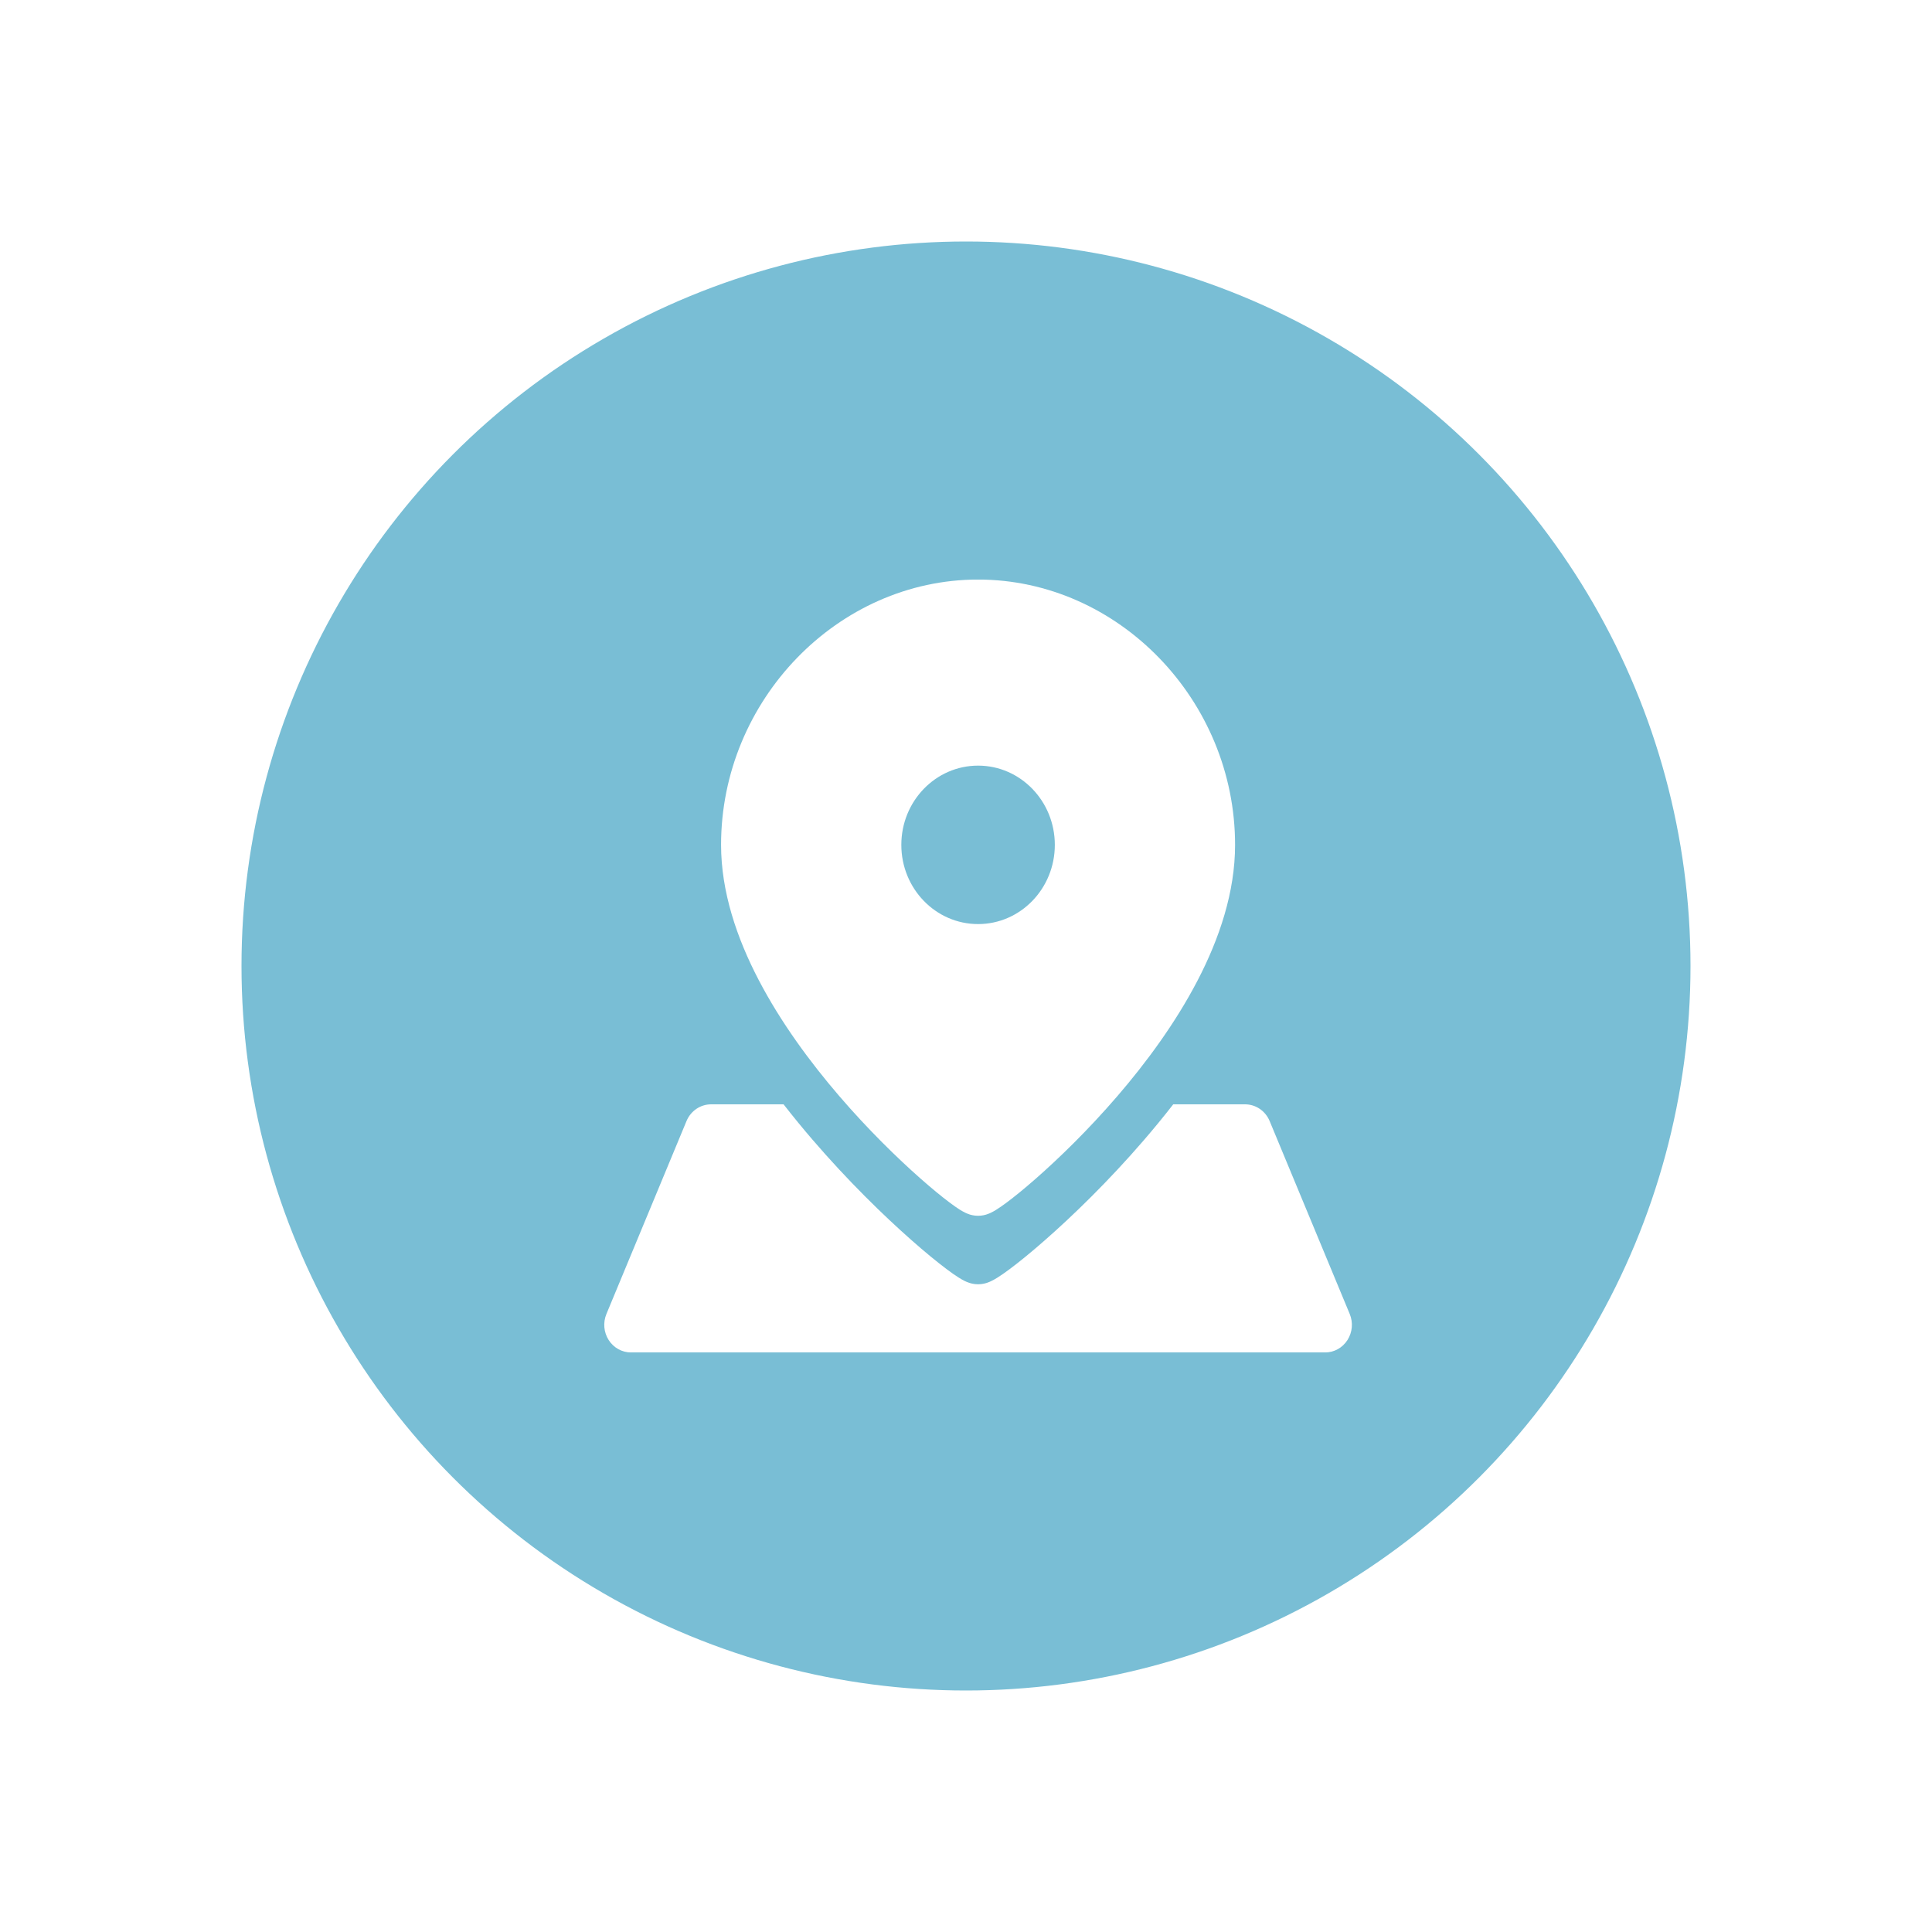 <svg width="80" height="80" viewBox="0 0 80 80" fill="none" xmlns="http://www.w3.org/2000/svg">
<g filter="url(#filter0_d_5_155)">
<circle cx="40" cy="40" r="31.5" fill="#79BED5" stroke="white" stroke-width="3"/>
<g clip-path="url(#clip0_5_155)">
<path fill-rule="evenodd" clip-rule="evenodd" d="M40.5 23.998C46.305 23.998 51.142 28.992 51.142 34.984C51.142 36.939 50.491 38.868 49.581 40.615C48.667 42.37 47.458 44.008 46.256 45.402C45.052 46.799 43.836 47.975 42.888 48.807C42.415 49.222 42.001 49.558 41.681 49.796C41.523 49.913 41.376 50.017 41.248 50.096C41.186 50.134 41.11 50.178 41.03 50.217C40.99 50.236 40.932 50.261 40.863 50.284C40.809 50.302 40.674 50.343 40.5 50.343C40.325 50.343 40.188 50.301 40.134 50.283C40.065 50.26 40.007 50.234 39.967 50.215C39.886 50.176 39.811 50.131 39.748 50.093C39.621 50.013 39.473 49.909 39.316 49.79C38.996 49.551 38.582 49.212 38.109 48.794C37.162 47.958 35.946 46.776 34.743 45.375C33.542 43.977 32.333 42.337 31.42 40.587C30.51 38.845 29.858 36.924 29.858 34.984C29.858 28.992 34.695 23.998 40.5 23.998ZM40.5 38.264C38.745 38.264 37.322 36.796 37.322 34.984C37.322 33.172 38.745 31.703 40.5 31.703C42.255 31.703 43.678 33.172 43.678 34.984C43.678 36.796 42.255 38.264 40.5 38.264ZM47.362 47.215C47.771 46.74 48.18 46.244 48.581 45.728H51.555C51.998 45.728 52.398 46 52.573 46.42L55.889 54.409C56.036 54.762 56.001 55.167 55.796 55.488C55.591 55.809 55.244 56.002 54.872 56.002H26.128C25.756 56.002 25.409 55.809 25.204 55.488C24.999 55.167 24.964 54.762 25.111 54.409L28.427 46.42C28.602 46 29.002 45.728 29.445 45.728H32.446C32.838 46.232 33.237 46.718 33.636 47.182C35.101 48.887 36.581 50.327 37.734 51.344C38.309 51.853 38.811 52.262 39.196 52.551C39.386 52.694 39.561 52.817 39.709 52.909C39.781 52.954 39.865 53.004 39.952 53.046C39.996 53.067 40.056 53.094 40.128 53.117C40.185 53.136 40.323 53.179 40.5 53.179C40.675 53.179 40.813 53.137 40.869 53.119C40.94 53.095 41.001 53.068 41.044 53.047C41.131 53.006 41.215 52.957 41.288 52.912C41.436 52.821 41.61 52.699 41.801 52.557C42.185 52.27 42.687 51.864 43.263 51.358C44.416 50.347 45.897 48.915 47.362 47.215Z" fill="white"/>
</g>
</g>
<defs>
<filter id="filter0_d_5_155" x="0.3" y="0.3" width="79.4" height="79.4" filterUnits="userSpaceOnUse" color-interpolation-filters="sRGB">
<feFlood flood-opacity="0" result="BackgroundImageFix"/>
<feColorMatrix in="SourceAlpha" type="matrix" values="0 0 0 0 0 0 0 0 0 0 0 0 0 0 0 0 0 0 127 0" result="hardAlpha"/>
<feOffset/>
<feGaussianBlur stdDeviation="3.35"/>
<feComposite in2="hardAlpha" operator="out"/>
<feColorMatrix type="matrix" values="0 0 0 0 0 0 0 0 0 0 0 0 0 0 0 0 0 0 0.25 0"/>
<feBlend mode="normal" in2="BackgroundImageFix" result="effect1_dropShadow_5_155"/>
<feBlend mode="normal" in="SourceGraphic" in2="effect1_dropShadow_5_155" result="shape"/>
</filter>
<clipPath id="clip0_5_155">
<rect width="31" height="32" fill="white" transform="translate(25 24)"/>
</clipPath>
</defs>
</svg>
